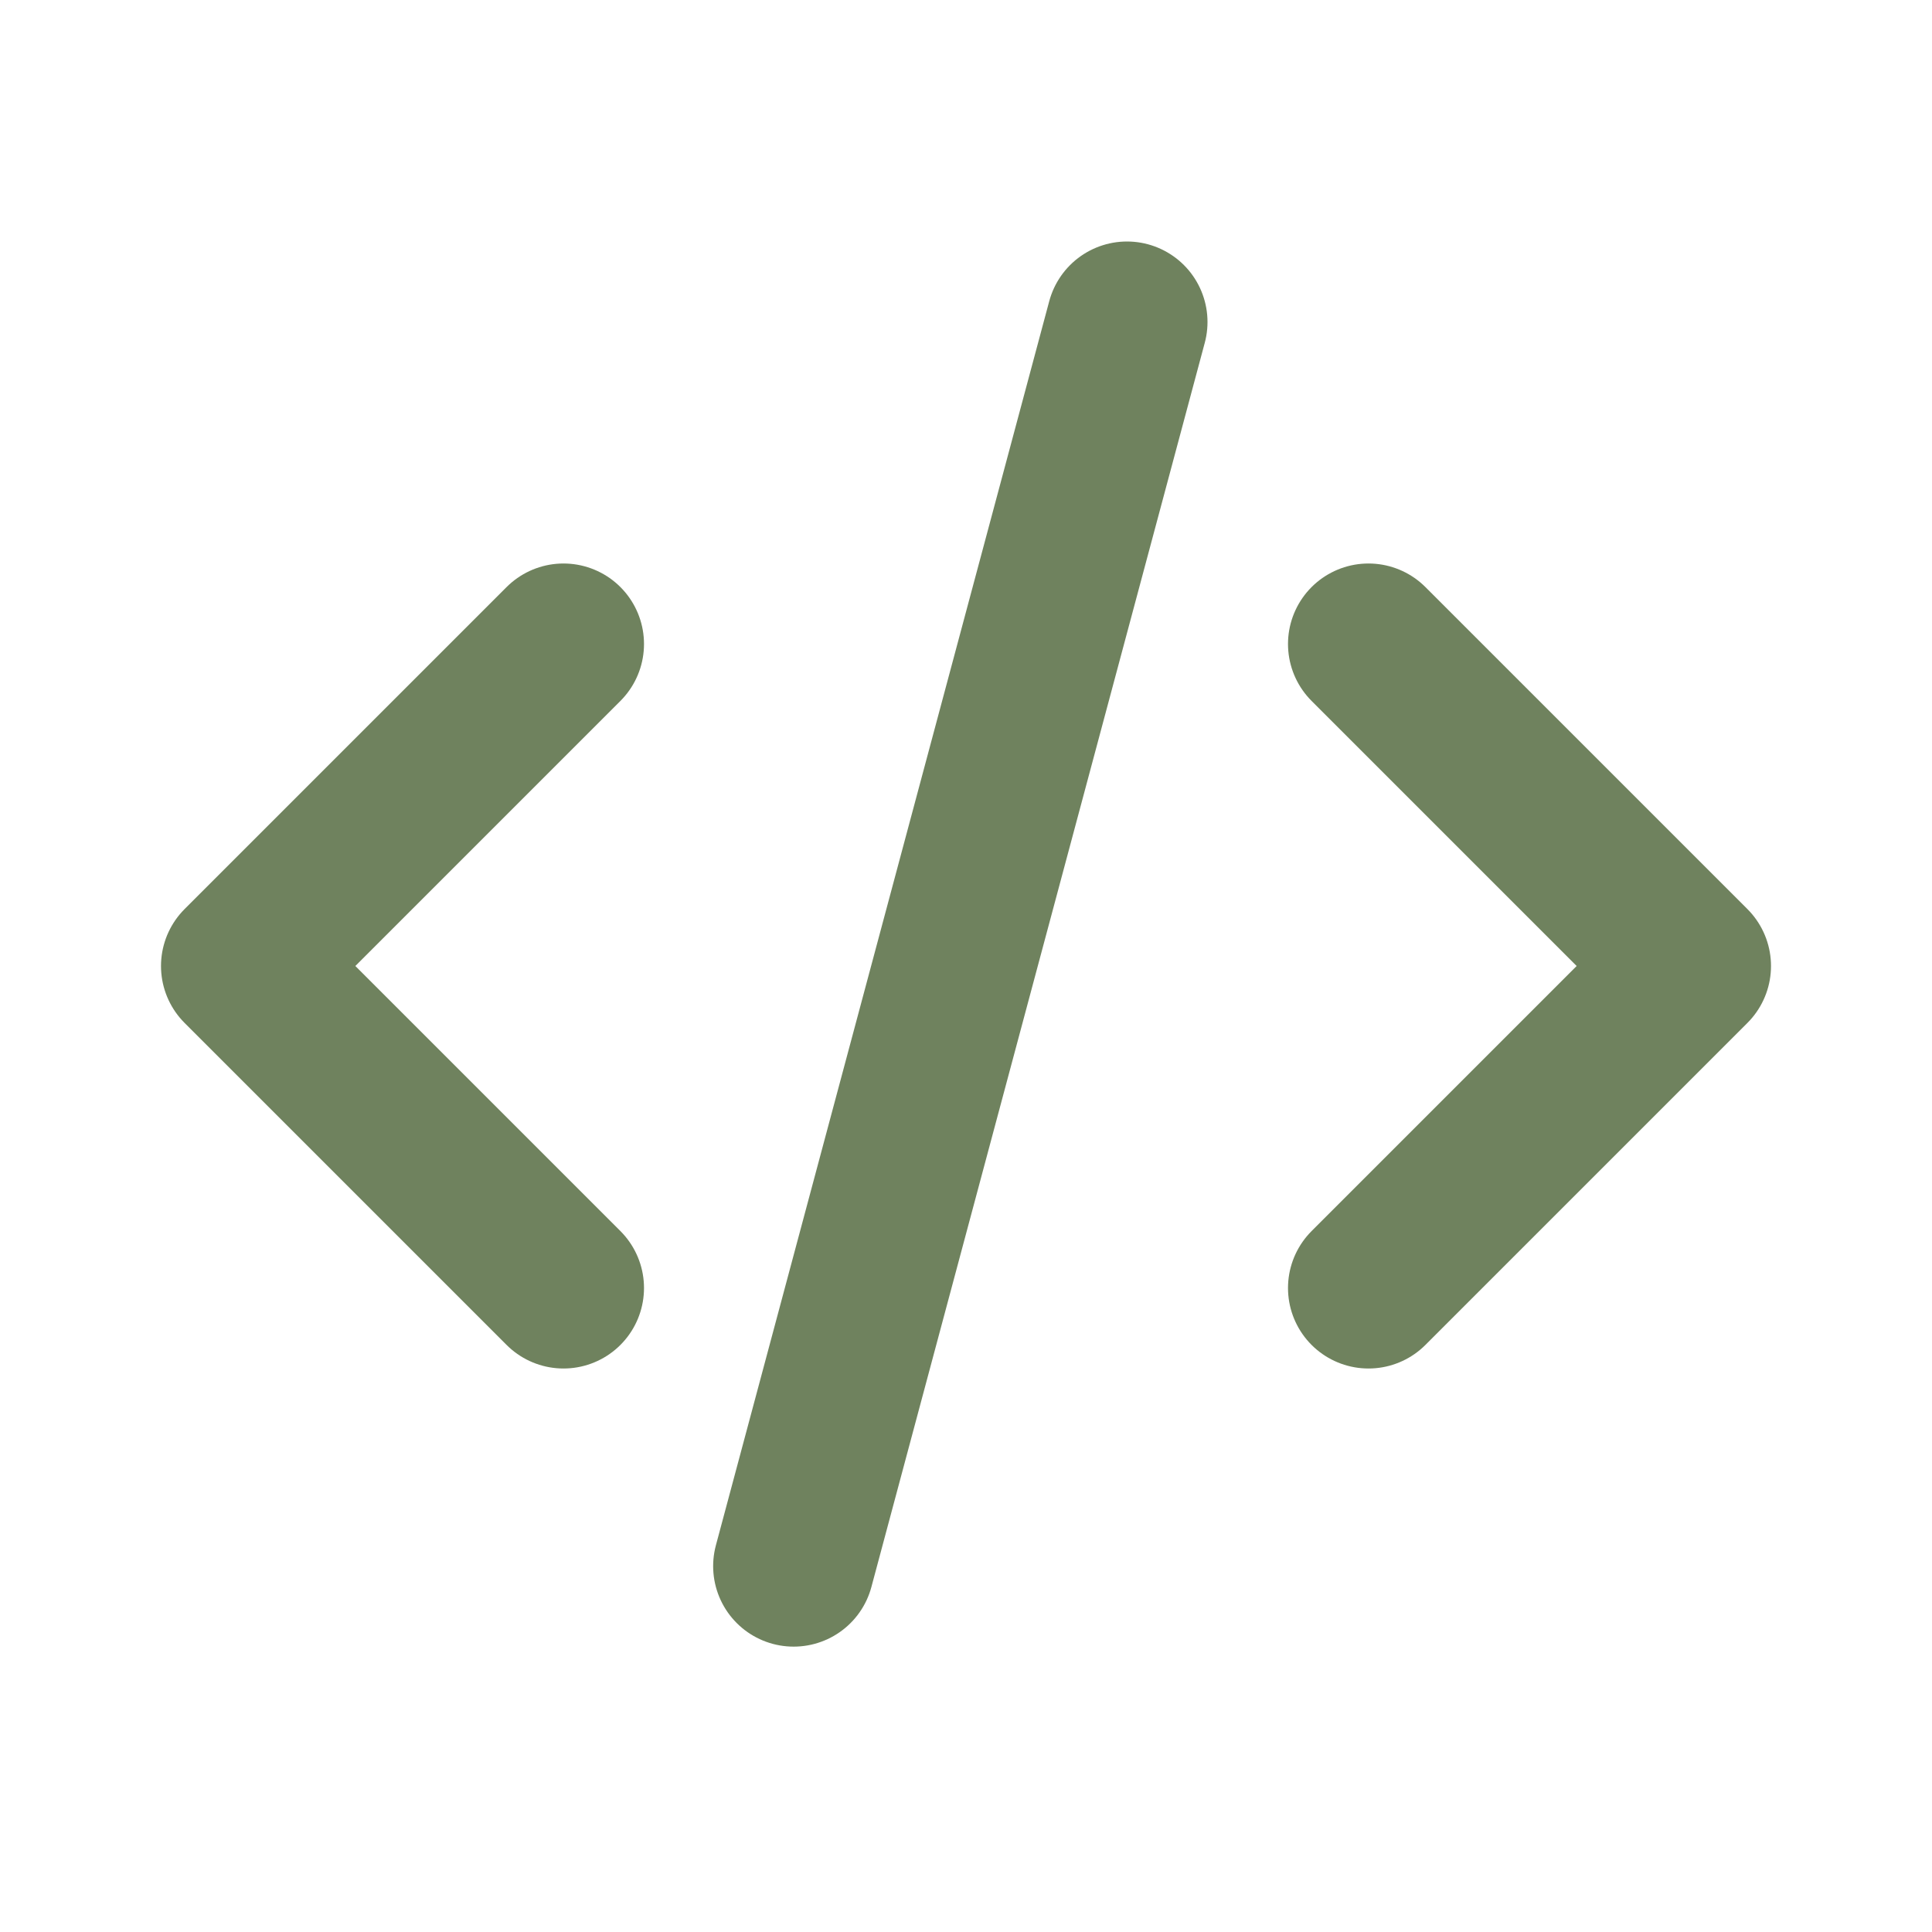 <svg fill="none" height="24" viewBox="0 0 24 24" width="24" xmlns="http://www.w3.org/2000/svg"><g stroke="#6F825E" stroke-linecap="round" stroke-linejoin="round" stroke-width="2"><path d="m7 8-4 4 4 4"/><path d="m17 8 4 4-4 4"/><path d="m14 4-4.141 15.455"/></g></svg>